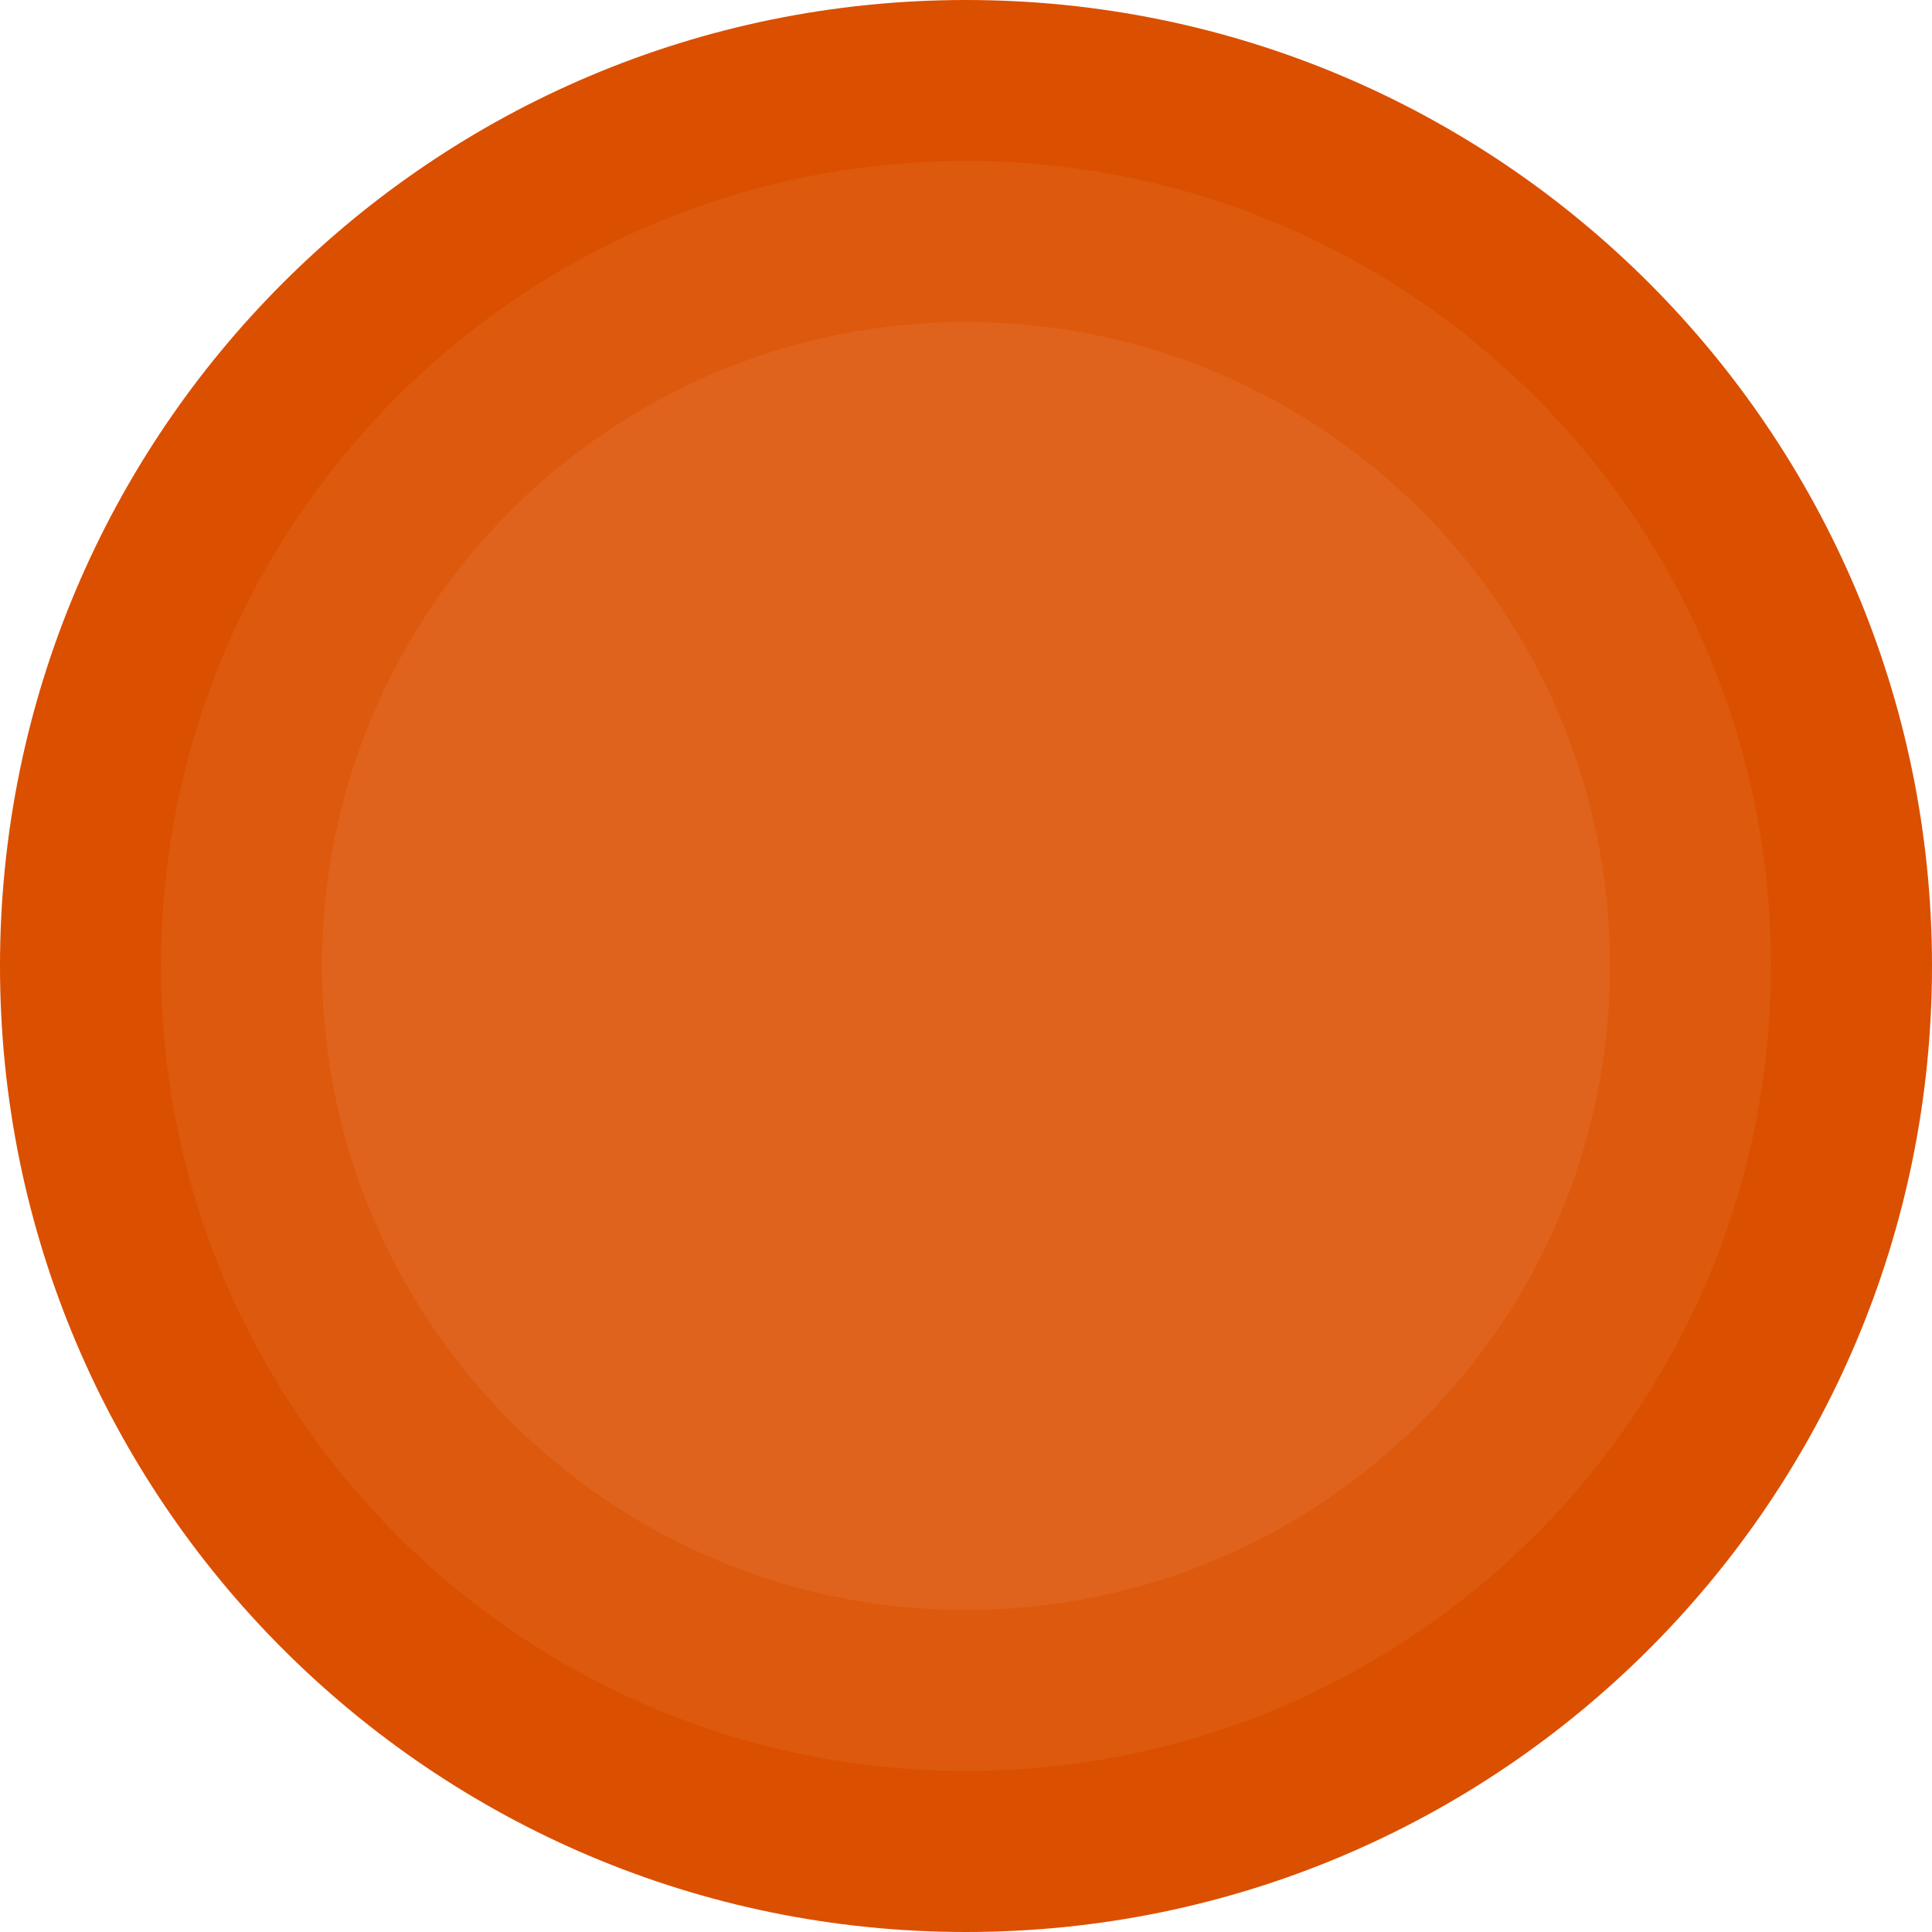 <?xml version="1.0" encoding="utf-8"?>
<!-- Generator: Adobe Illustrator 22.1.0, SVG Export Plug-In . SVG Version: 6.00 Build 0)  -->
<svg version="1.1" id="Layer_1" xmlns="http://www.w3.org/2000/svg" xmlns:xlink="http://www.w3.org/1999/xlink" x="0px" y="0px"
	 width="600px" height="600px" viewBox="0 0 600 600" style="enable-background:new 0 0 600 600;" xml:space="preserve">
<style type="text/css">
	.st0{fill:#DB4F00;}
	.st1{fill:#DD590E;}
	.st2{fill:#DF631D;}
</style>
<g>
	<path class="st0" d="M600,300c0,165.7-134.3,300-300,300C134.3,600,0,465.7,0,300S134.3,0,300,0c165.6,0,299.8,134.2,300,299.7"/>
</g>
<g>
	<path class="st1" d="M550,300c0,138.1-112,250-250,250C161.9,550,50,438,50,300C50,161.9,162,50,300,50
		c138,0,249.9,111.8,250,249.8"/>
</g>
<g>
	<path class="st2" d="M500,300c0,110.5-89.6,200-200,200c-110.5,0-200-89.6-200-200c0-110.5,89.6-200,200-200
		c110.4,0,199.9,89.4,200,199.8"/>
</g>
</svg>
